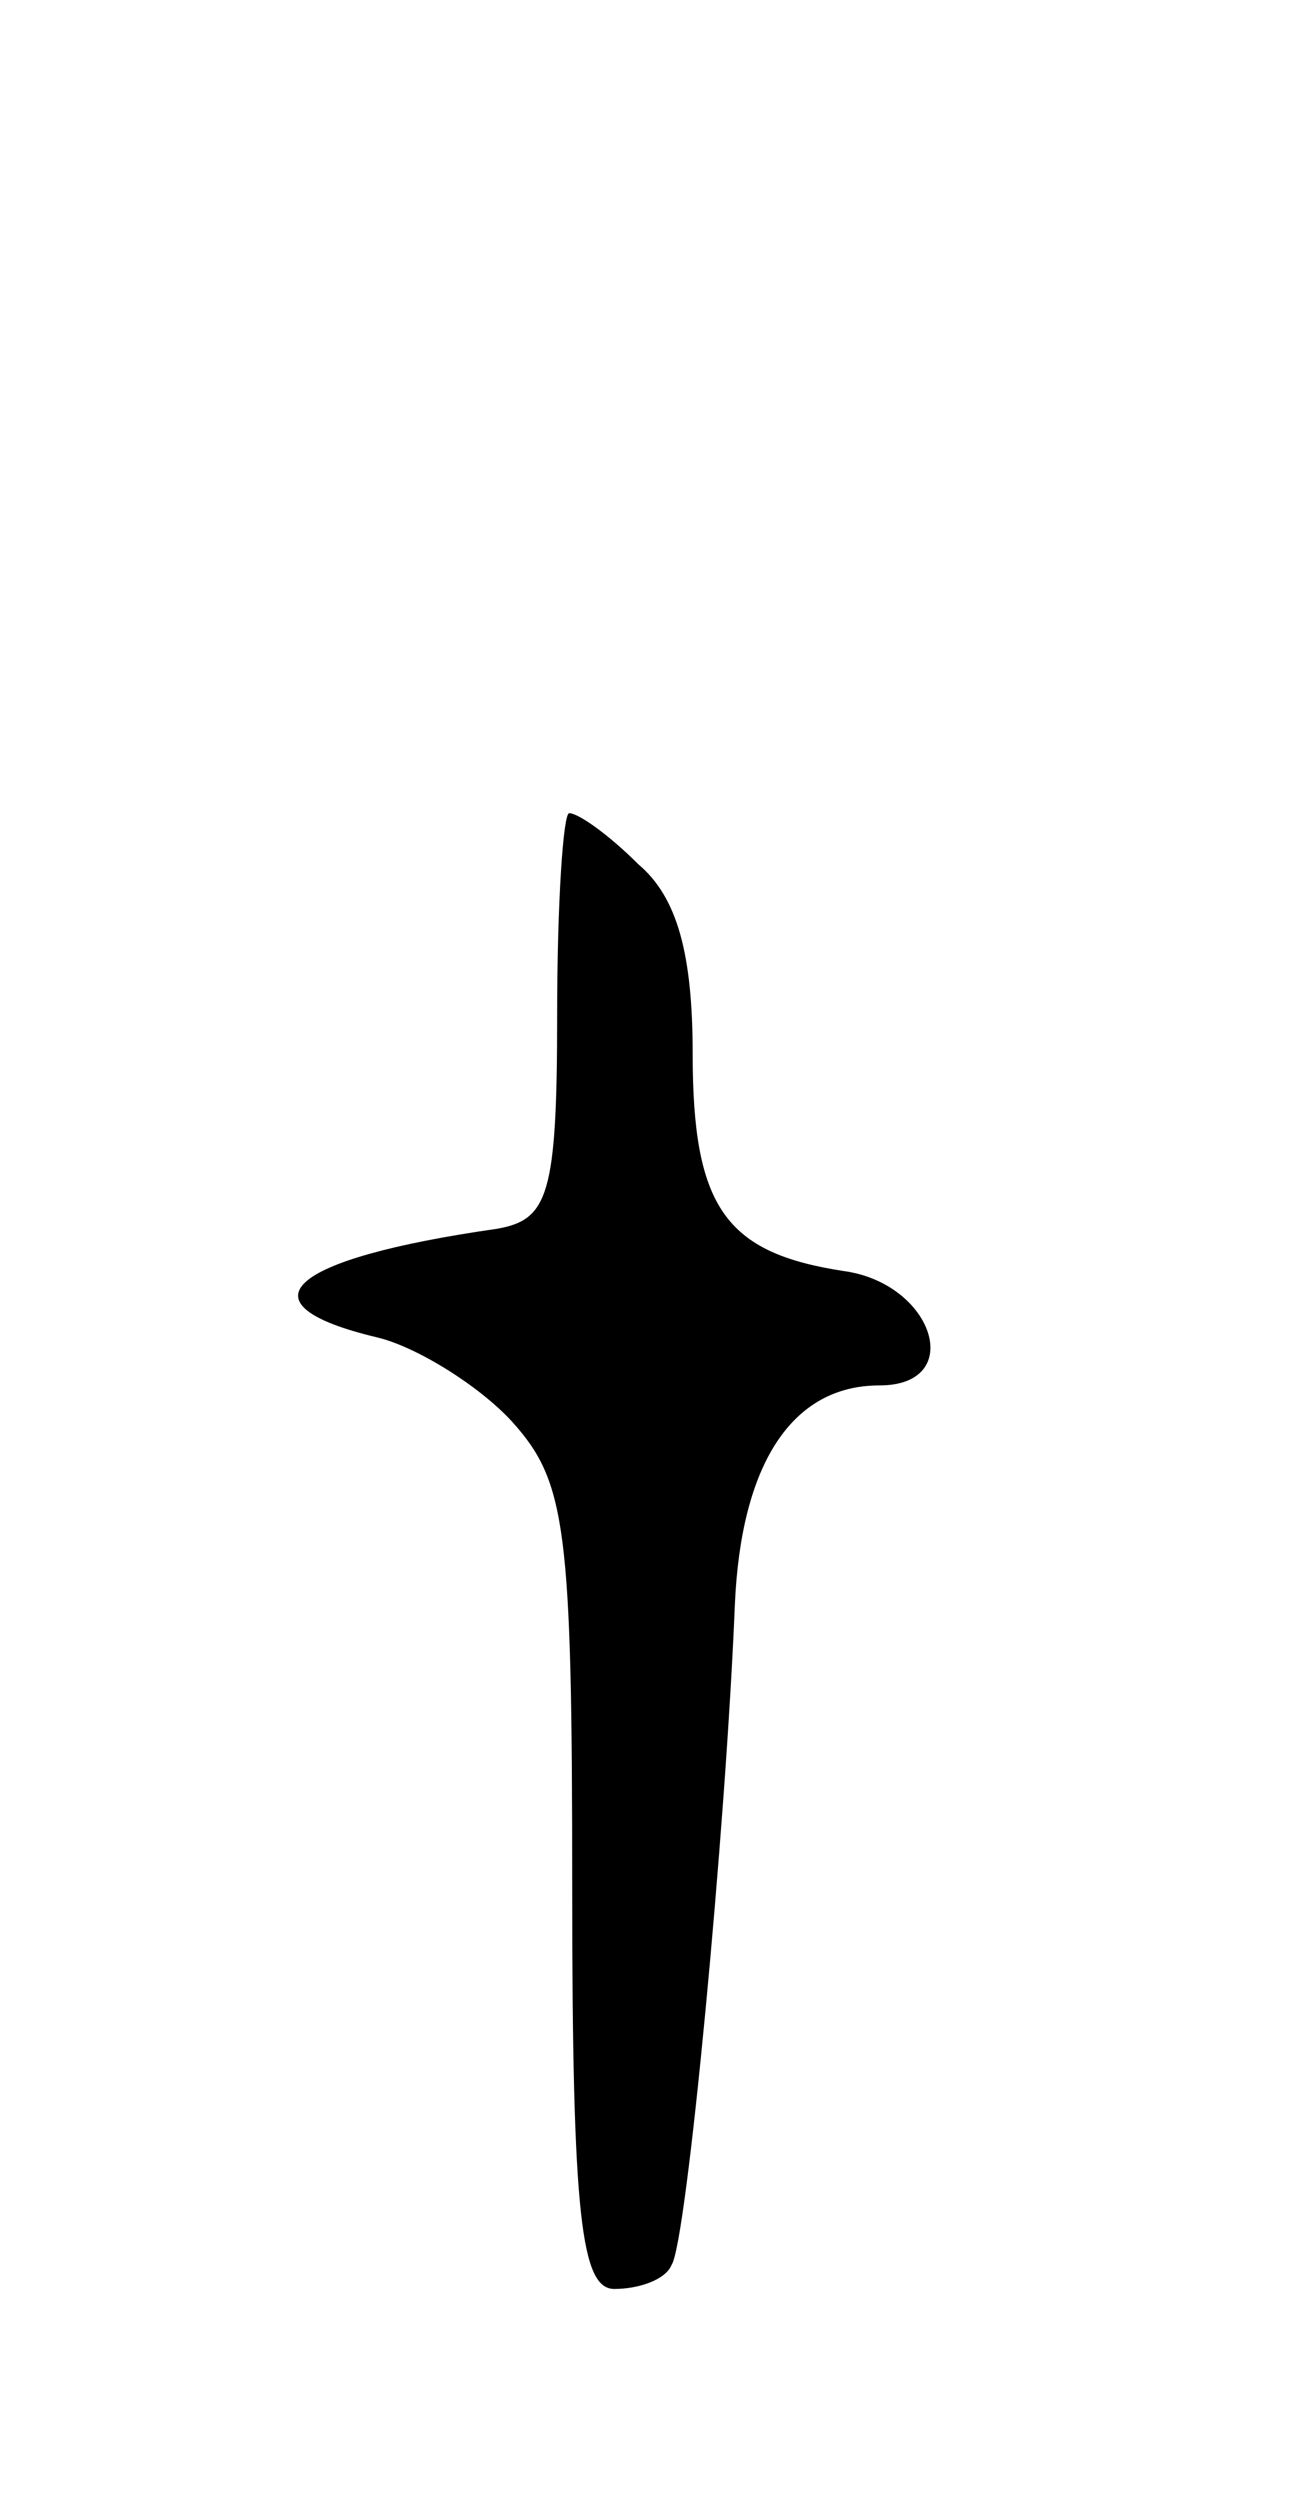 <svg version="1.0" xmlns="http://www.w3.org/2000/svg"
 width="43pt" height="83pt" viewBox="0 0 43 83"
 preserveAspectRatio="xMidYMid meet">
<g transform="translate(0,83) scale(0.1,-0.1)"
fill="#000000" stroke="none">
<path d="M185 493 c0 -60 -3 -68 -20 -71 -70 -10 -86 -25 -40 -36 13 -3 34
-16 45 -28 18 -20 20 -35 20 -155 0 -109 3 -133 14 -133 8 0 17 3 19 8 5 7 18
145 21 219 2 47 19 73 48 73 29 0 18 34 -12 38 -39 6 -50 21 -50 72 0 33 -5
52 -18 63 -10 10 -20 17 -23 17 -2 0 -4 -30 -4 -67z"/>
</g>
</svg>
